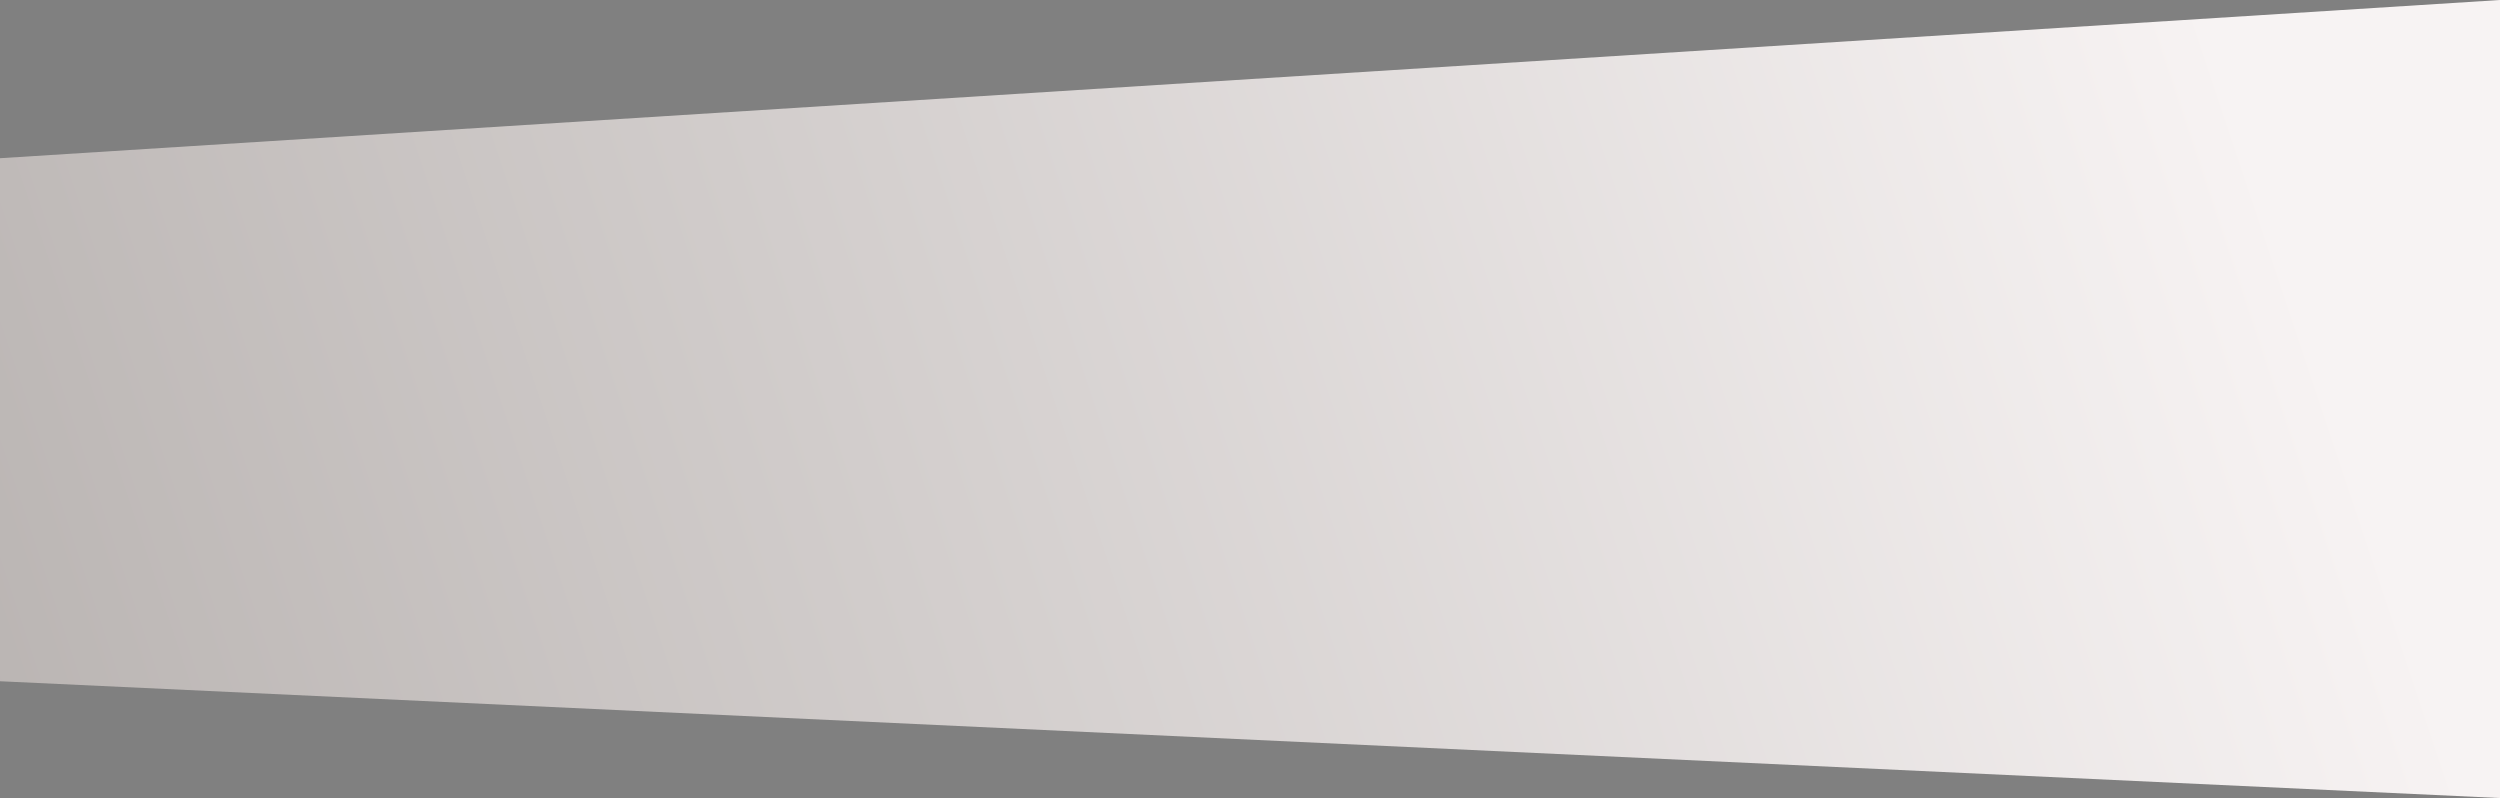 <?xml version="1.0" encoding="utf-8"?>
<!-- Generator: Adobe Illustrator 24.1.3, SVG Export Plug-In . SVG Version: 6.00 Build 0)  -->
<svg version="1.1" id="Layer_1" xmlns="http://www.w3.org/2000/svg" xmlns:xlink="http://www.w3.org/1999/xlink" x="0px" y="0px"
	 viewBox="0 0 1400 446.9" xml:space="preserve">
<rect x="0" y="0" width="1400" height="446.9" fill="#808080" stroke="none"/>
<style type="text/css">
	.st0{fill:url(#SVGID_1_);}
</style>
<linearGradient id="SVGID_1_" gradientUnits="userSpaceOnUse" x1="17003.336" y1="370.531" x2="21521.646" y2="-1139.639" gradientTransform="matrix(-1 0 0 -1 18264.789 450.64)">
	<stop  offset="0" style="stop-color:#F7F3F3"/>
	<stop  offset="1" style="stop-color:#191009"/>
</linearGradient>
<polygon class="st0" points="0,381.5 1400,446.9 1400,0 0,88.6 "/>
</svg>
